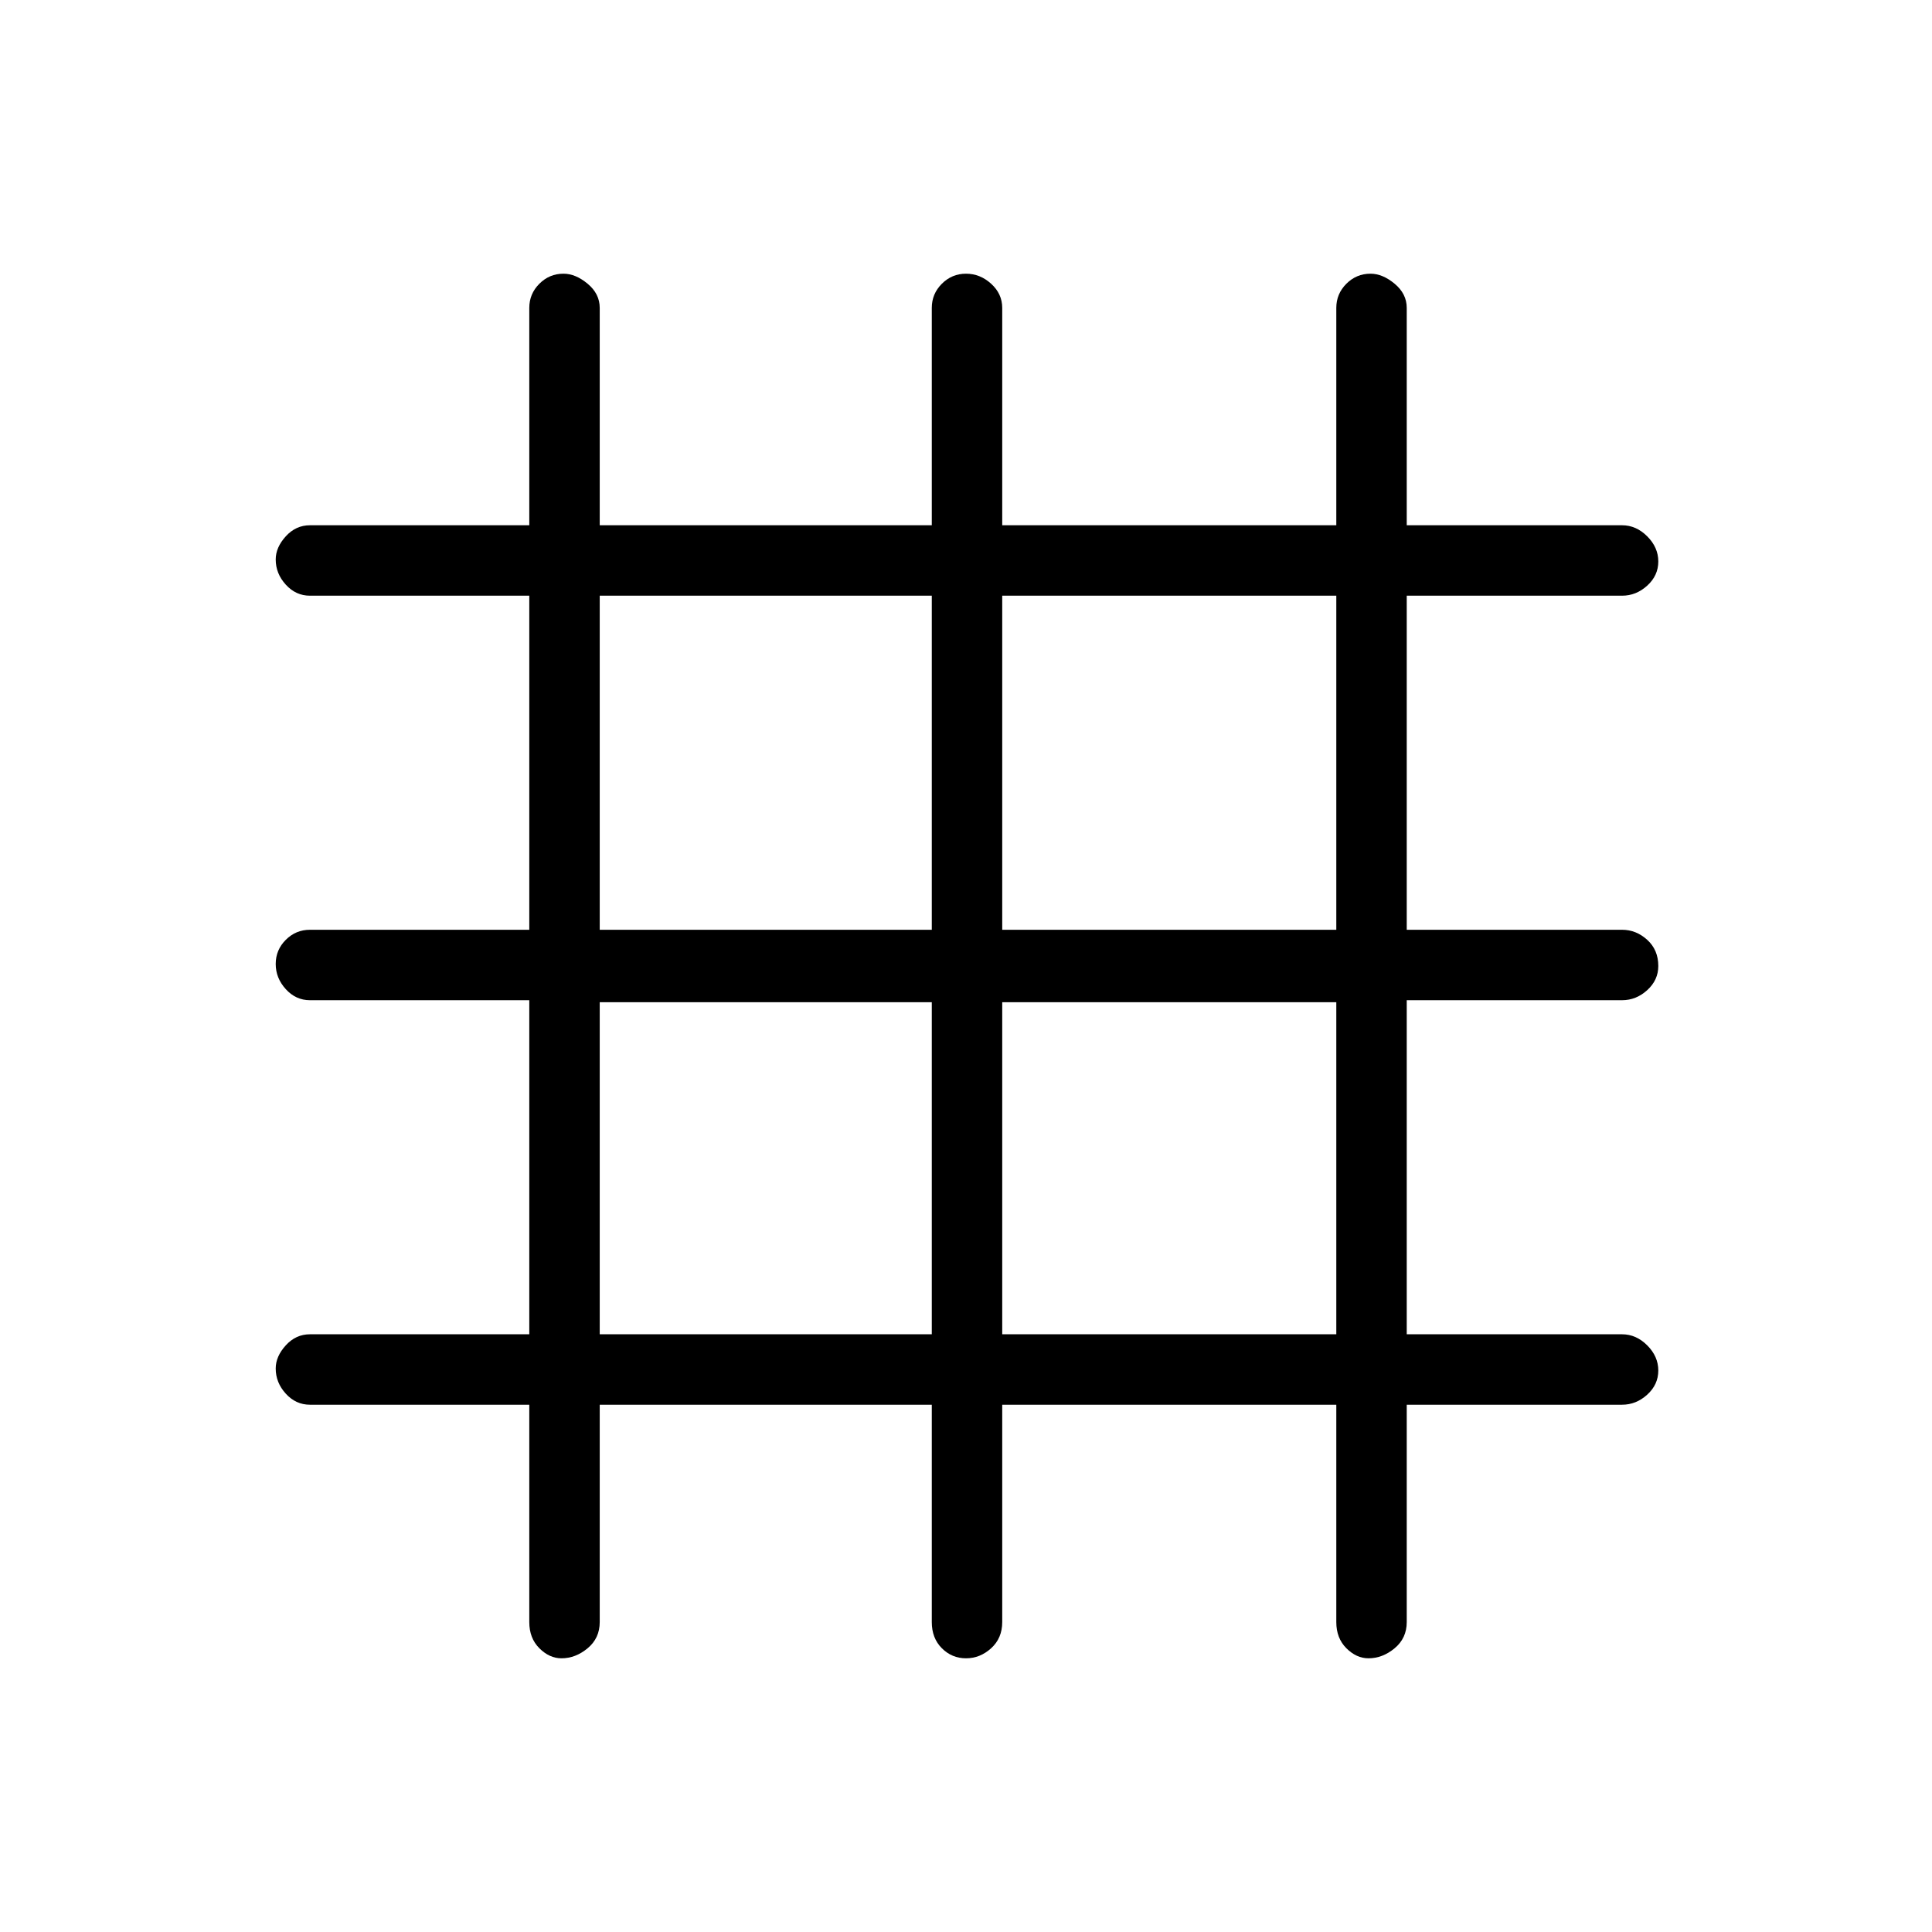 <svg xmlns="http://www.w3.org/2000/svg" height="48" width="48"><path d="M13.95 41.2q-.3 0-.55-.25-.25-.25-.25-.65v-5.4H7.7q-.35 0-.6-.275T6.85 34q0-.3.25-.575.25-.275.6-.275h5.45v-8.3H7.7q-.35 0-.6-.275t-.25-.625q0-.35.25-.6t.6-.25h5.45v-8.3H7.7q-.35 0-.6-.275t-.25-.625q0-.3.25-.575.25-.275.6-.275h5.45v-5.4q0-.35.25-.6t.6-.25q.3 0 .6.25t.3.6v5.4h8.25v-5.4q0-.35.25-.6t.6-.25q.35 0 .625.25t.275.6v5.4h8.3v-5.4q0-.35.25-.6t.6-.25q.3 0 .6.25t.3.6v5.4h5.35q.35 0 .625.275t.275.625q0 .35-.275.6t-.625.25h-5.35v8.3h5.35q.35 0 .625.25t.275.65q0 .35-.275.6t-.625.25h-5.35v8.3h5.35q.35 0 .625.275t.275.625q0 .35-.275.6t-.625.25h-5.35v5.4q0 .4-.3.65t-.65.25q-.3 0-.55-.25-.25-.25-.25-.65v-5.4h-8.3v5.4q0 .4-.275.65T24 41.2q-.35 0-.6-.25t-.25-.65v-5.4H14.9v5.4q0 .4-.3.65t-.65.25Zm.95-18.1h8.25v-8.3H14.9Zm0 10.05h8.25V24.9H14.9Zm10 0h8.3V24.9h-8.3Zm0-10.05h8.3v-8.3h-8.3Z"/></svg>